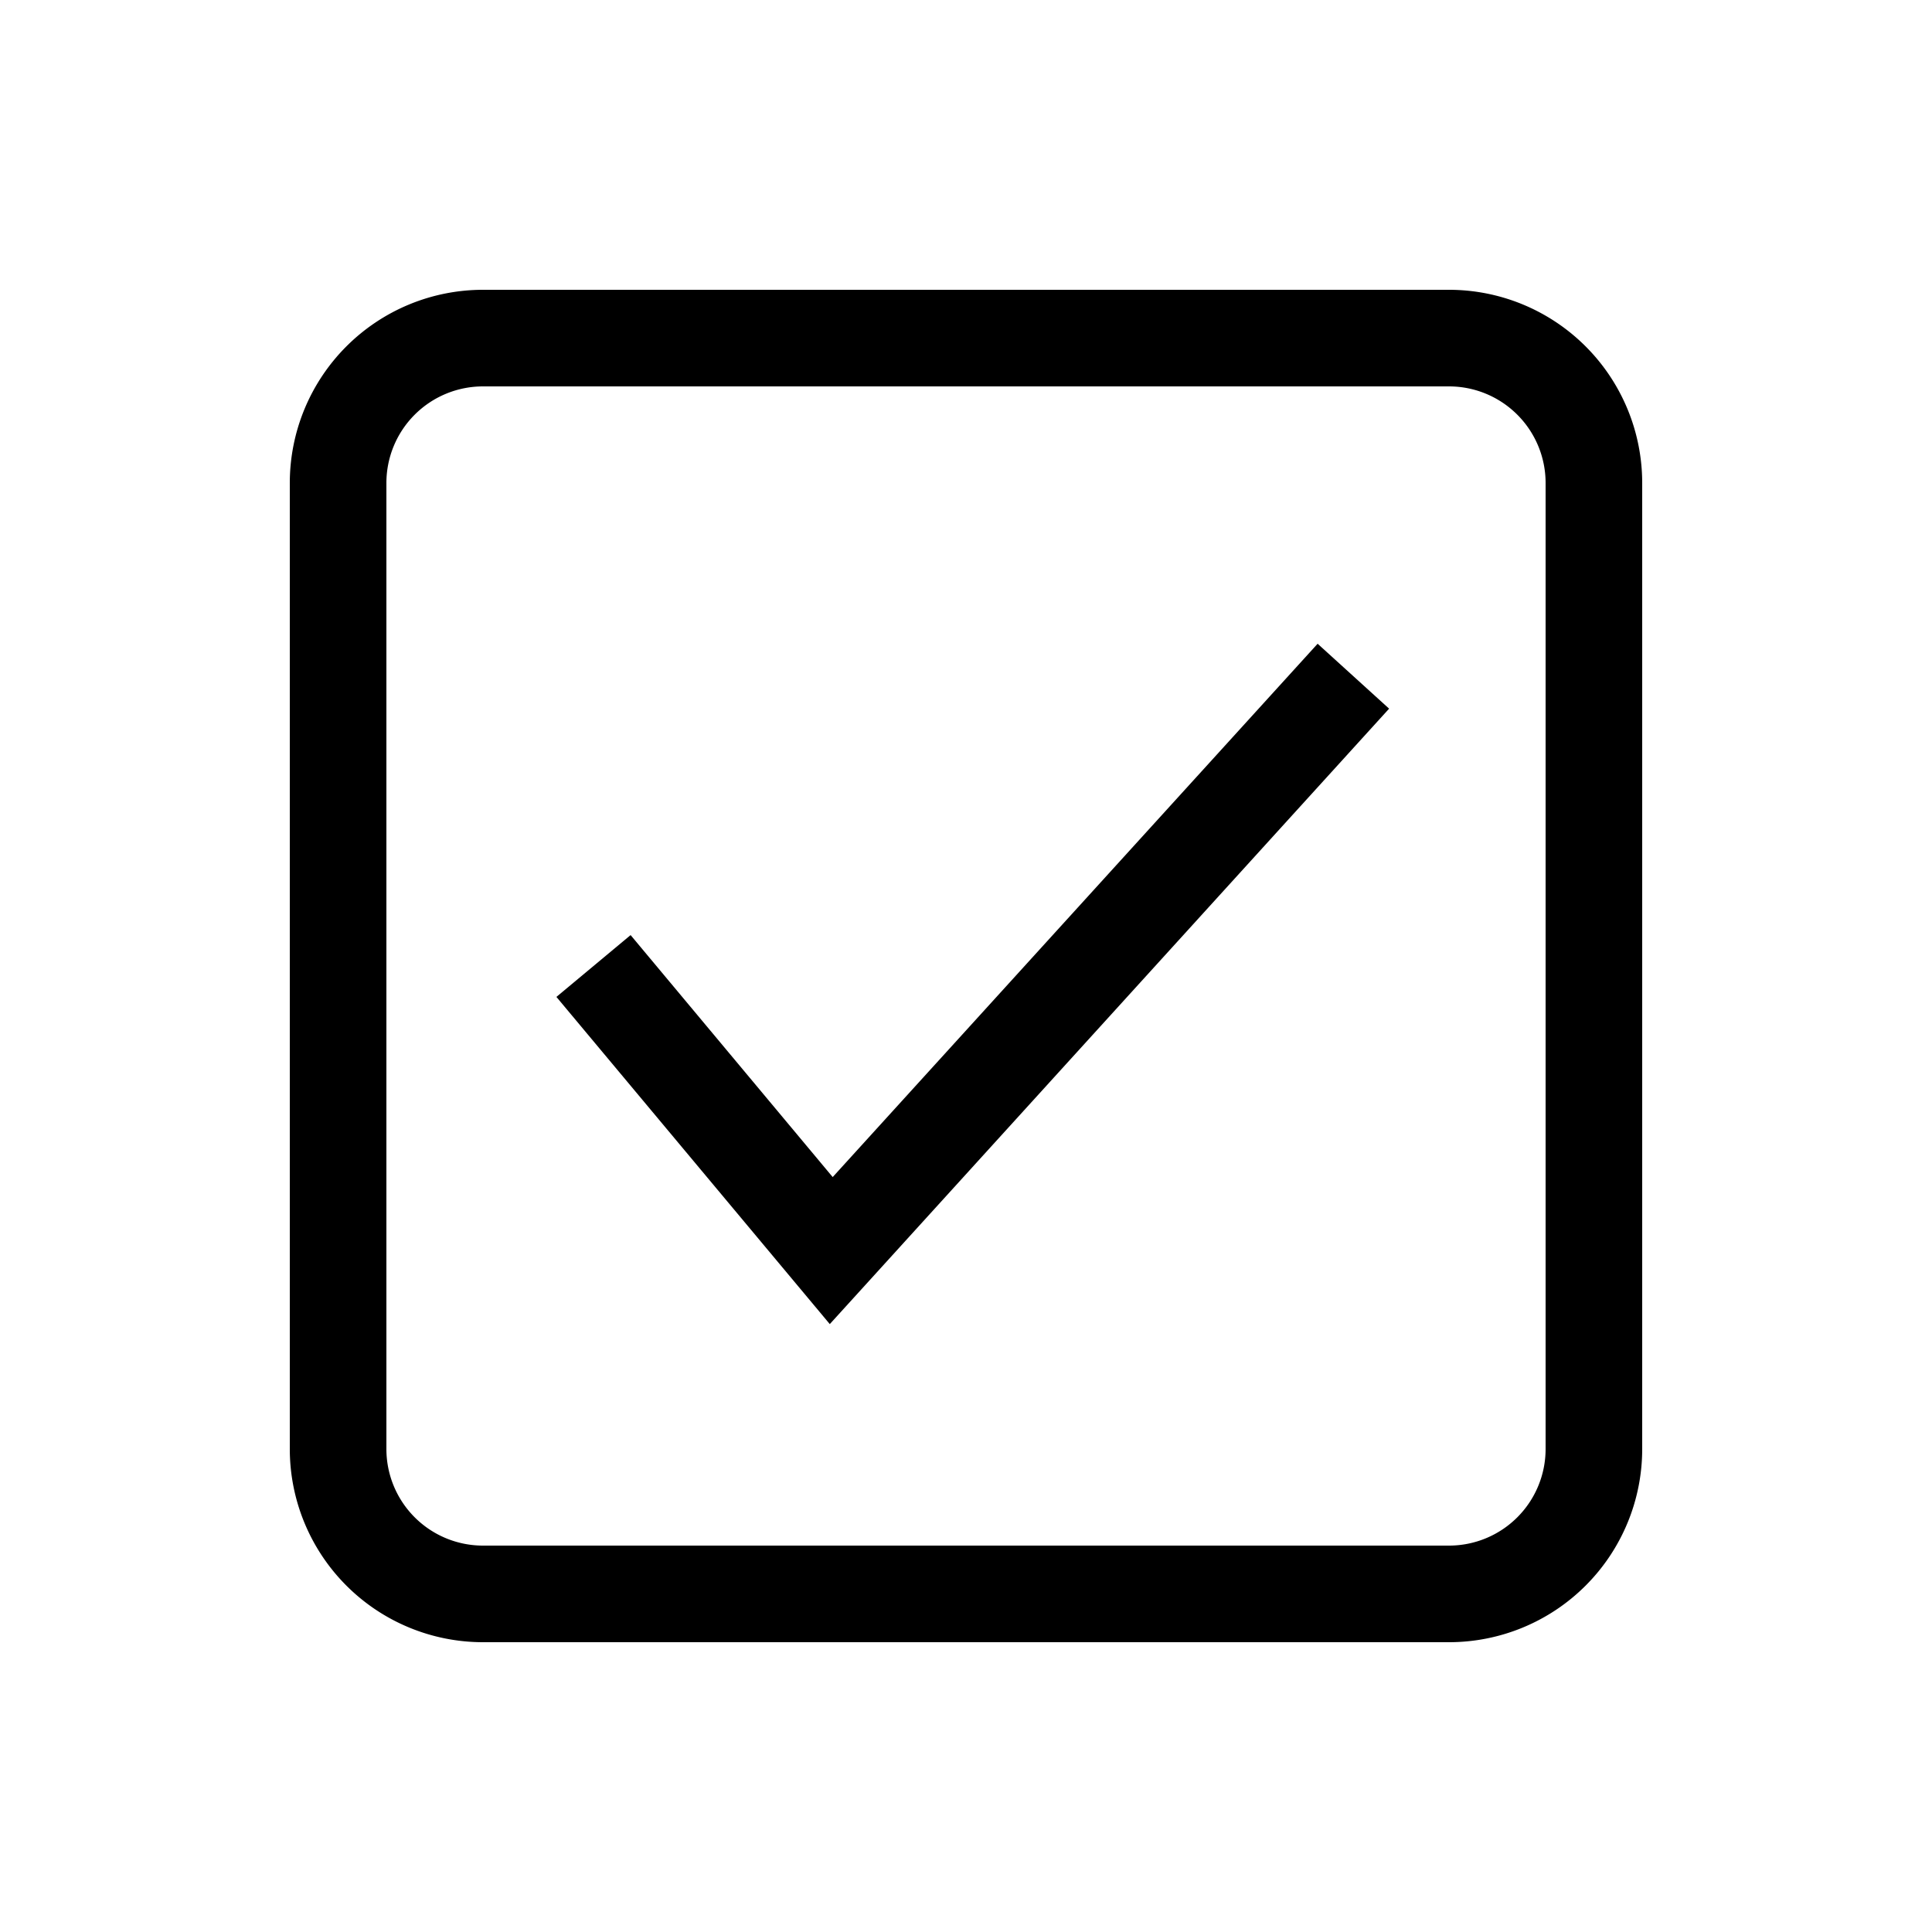 <?xml version="1.0" standalone="no"?><!DOCTYPE svg PUBLIC "-//W3C//DTD SVG 1.1//EN" "http://www.w3.org/Graphics/SVG/1.1/DTD/svg11.dtd"><svg t="1552895422855" class="icon" style="" viewBox="0 0 1024 1024" version="1.1" xmlns="http://www.w3.org/2000/svg" p-id="3763" xmlns:xlink="http://www.w3.org/1999/xlink" width="200" height="200"><defs><style type="text/css"></style></defs><path d="M256 204.8a51.2 51.2 0 0 0-51.2 51.2v512a51.2 51.2 0 0 0 51.2 51.2h512a51.2 51.2 0 0 0 51.2-51.2V256a51.2 51.2 0 0 0-51.2-51.2H256z m0-51.2h512a102.4 102.4 0 0 1 102.4 102.4v512a102.4 102.4 0 0 1-102.4 102.4H256a102.4 102.4 0 0 1-102.4-102.4V256a102.4 102.4 0 0 1 102.4-102.4z" fill="#000000" p-id="3764"></path><path d="M698.368 341.197l37.888 34.406-296.448 326.195L294.912 528.384l39.322-32.768 107.11 128.256z" fill="#000000" p-id="3765"></path></svg>